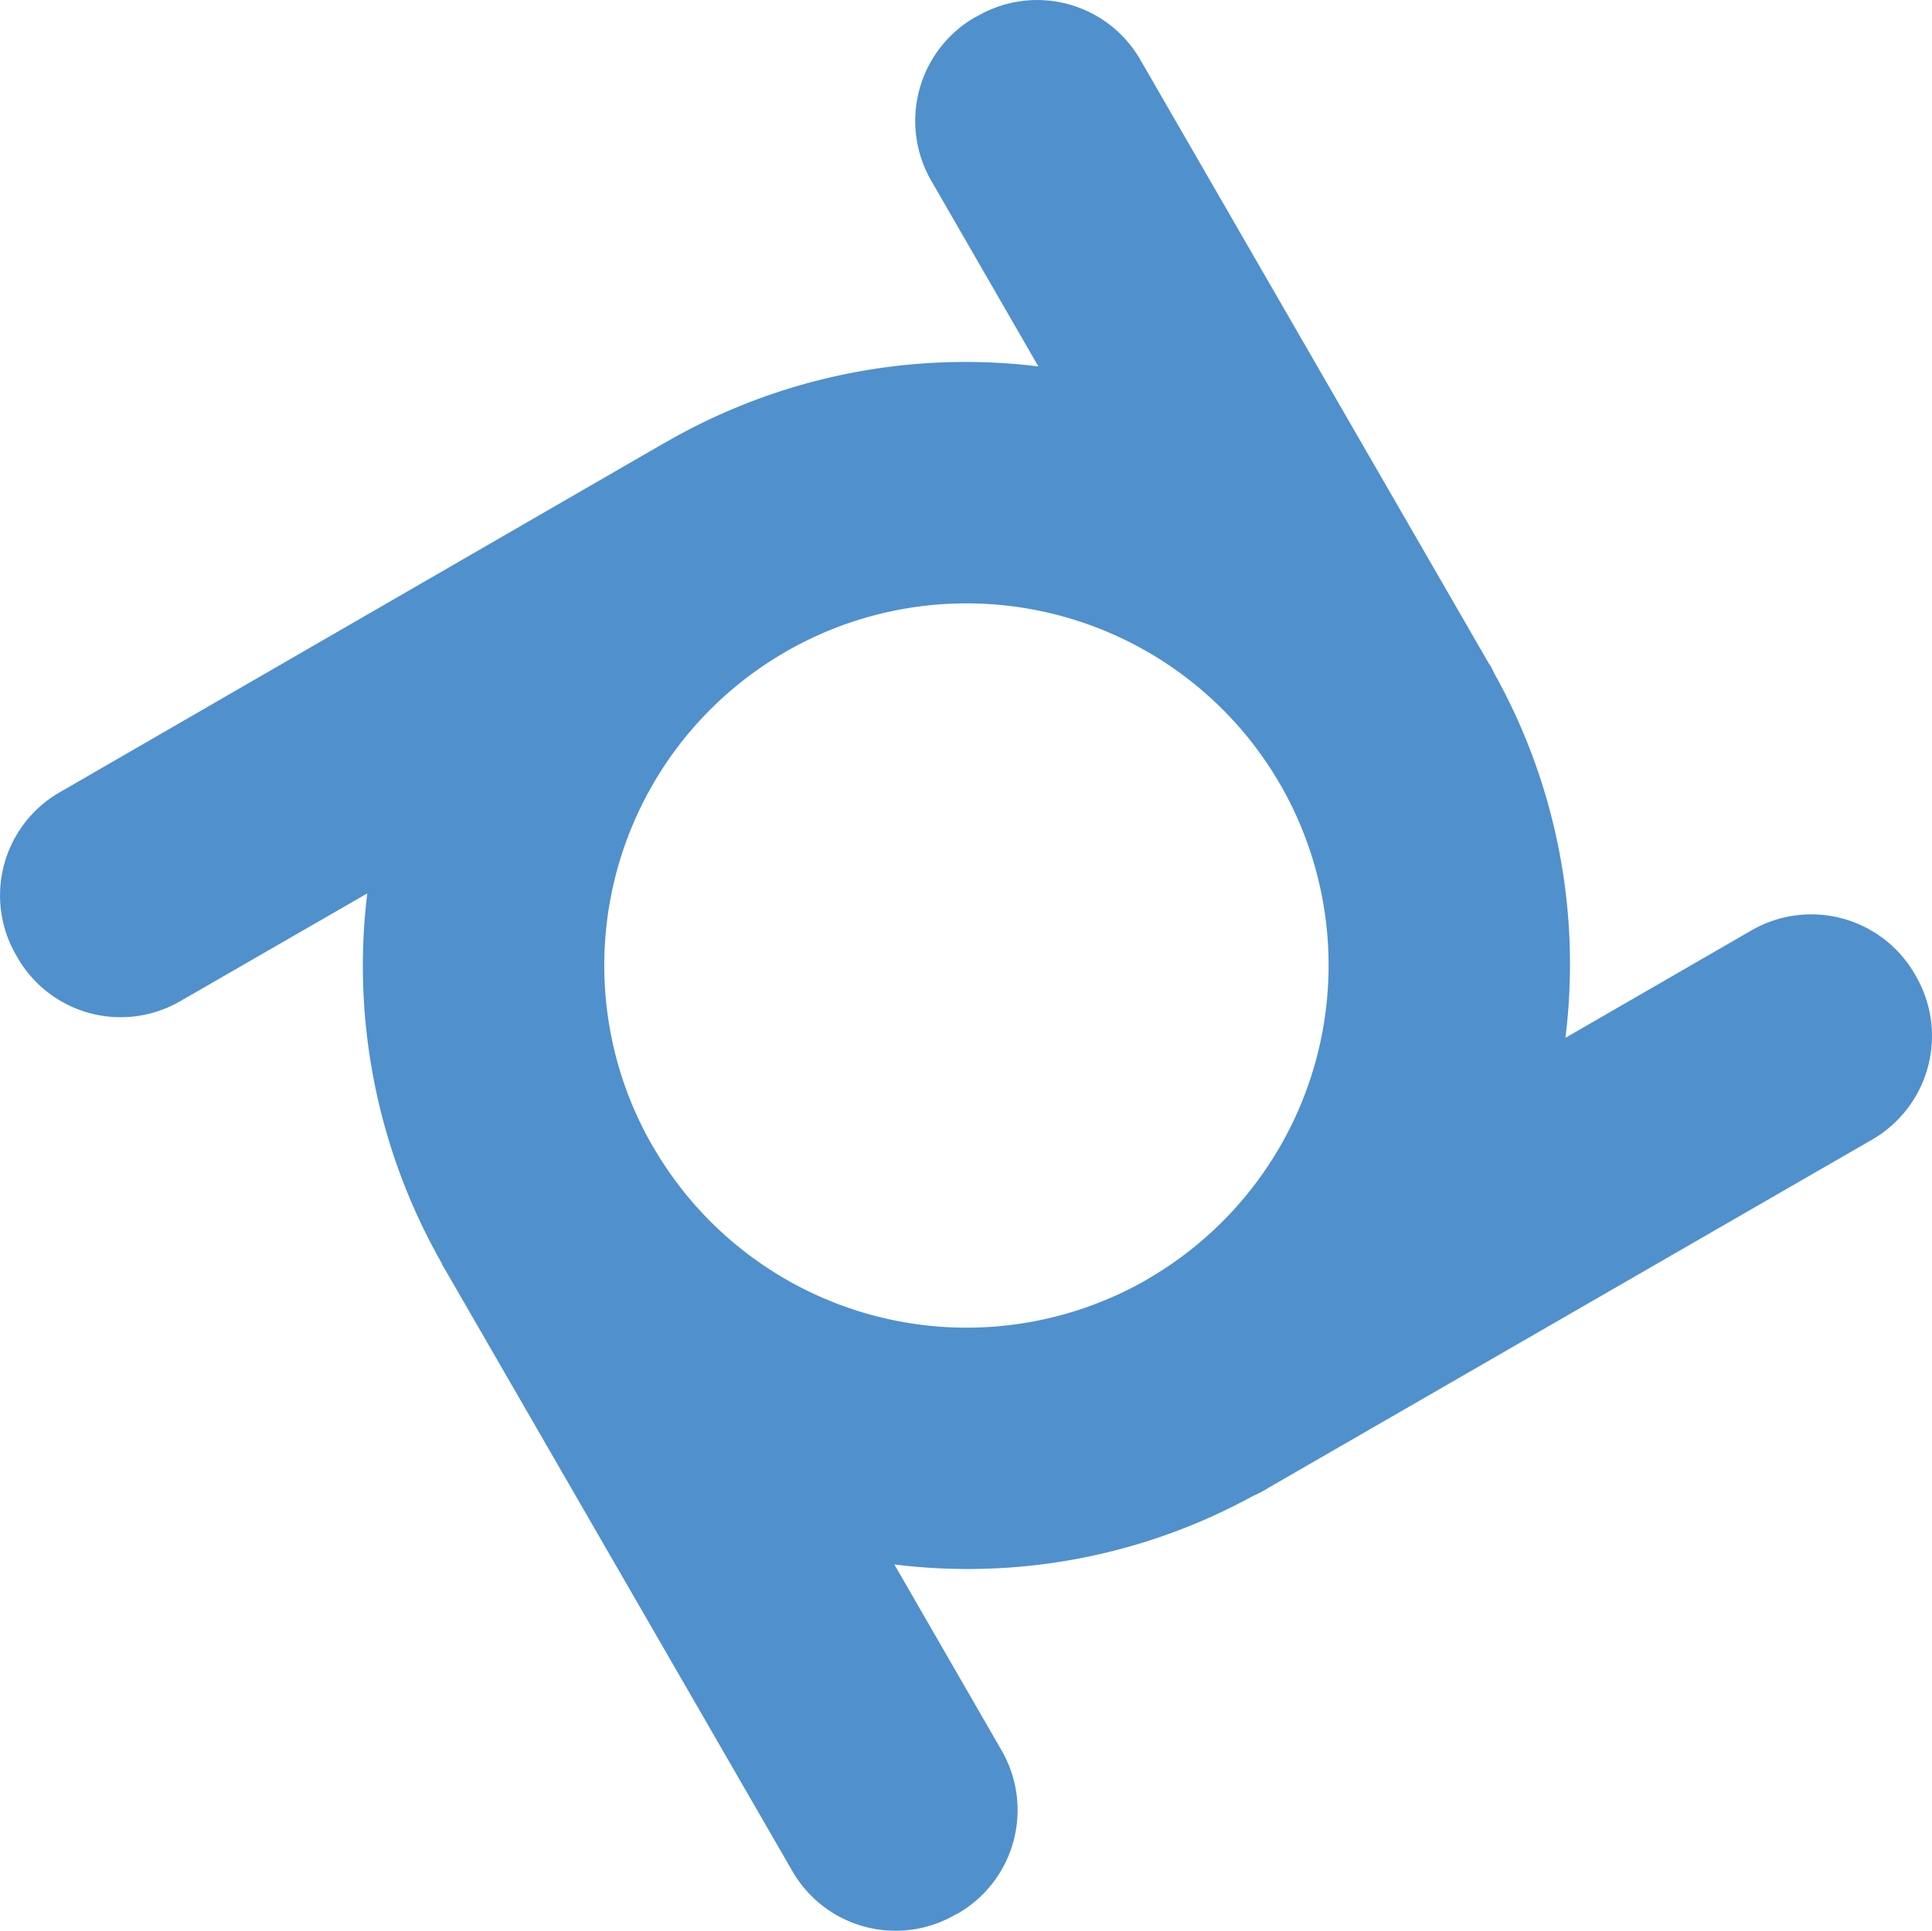 <svg xmlns="http://www.w3.org/2000/svg" viewBox="0 0 48.019 47.996"><defs><style>.cls-1{fill:#5090cd;}</style></defs><title>Asset 681</title><g id="Layer_2" data-name="Layer 2"><g id="Icons"><path class="cls-1" d="M47.628,24.278l-.04-.07a2.972,2.972,0,0,0-4.04-1.09l-4.64,2.68a14.824,14.824,0,0,0-1.78-9.08,1.518,1.518,0,0,0-.09-.18l-.03-.04-8.67-15.02a2.957,2.957,0,0,0-4.04-1.08l-.08.04a2.975,2.975,0,0,0-1.08,4.04l2.67,4.63a14.89,14.89,0,0,0-9.25,1.88l-.11.06-14.97,8.65a2.957,2.957,0,0,0-1.08,4.04l.04.07a2.957,2.957,0,0,0,4.04,1.08l4.65-2.68a14.919,14.919,0,0,0,1.85,9.19.212.212,0,0,0,.03.07l.02.03,8.67,15.02a2.96,2.96,0,0,0,4.04,1.08l.08-.04a2.966,2.966,0,0,0,1.08-4.04l-2.67-4.63a14.742,14.742,0,0,0,8.91-1.7,2.904,2.904,0,0,0,.35-.18l.03-.02,15.03-8.67A2.975,2.975,0,0,0,47.628,24.278Zm-31.4,4.22c-.01-.01-.01-.02-.02-.03a8.996,8.996,0,0,1,3.24-12.22c.02-.01.05-.03.07-.04s.03-.02.05-.03a9.003,9.003,0,0,1,12.21,3.25c.01.02.03.05.04.07s.02.03.03.05a9.012,9.012,0,0,1-3.33,12.25c-.01.01-.02.01-.03.02A9.001,9.001,0,0,1,16.228,28.498Z"/></g></g></svg>
